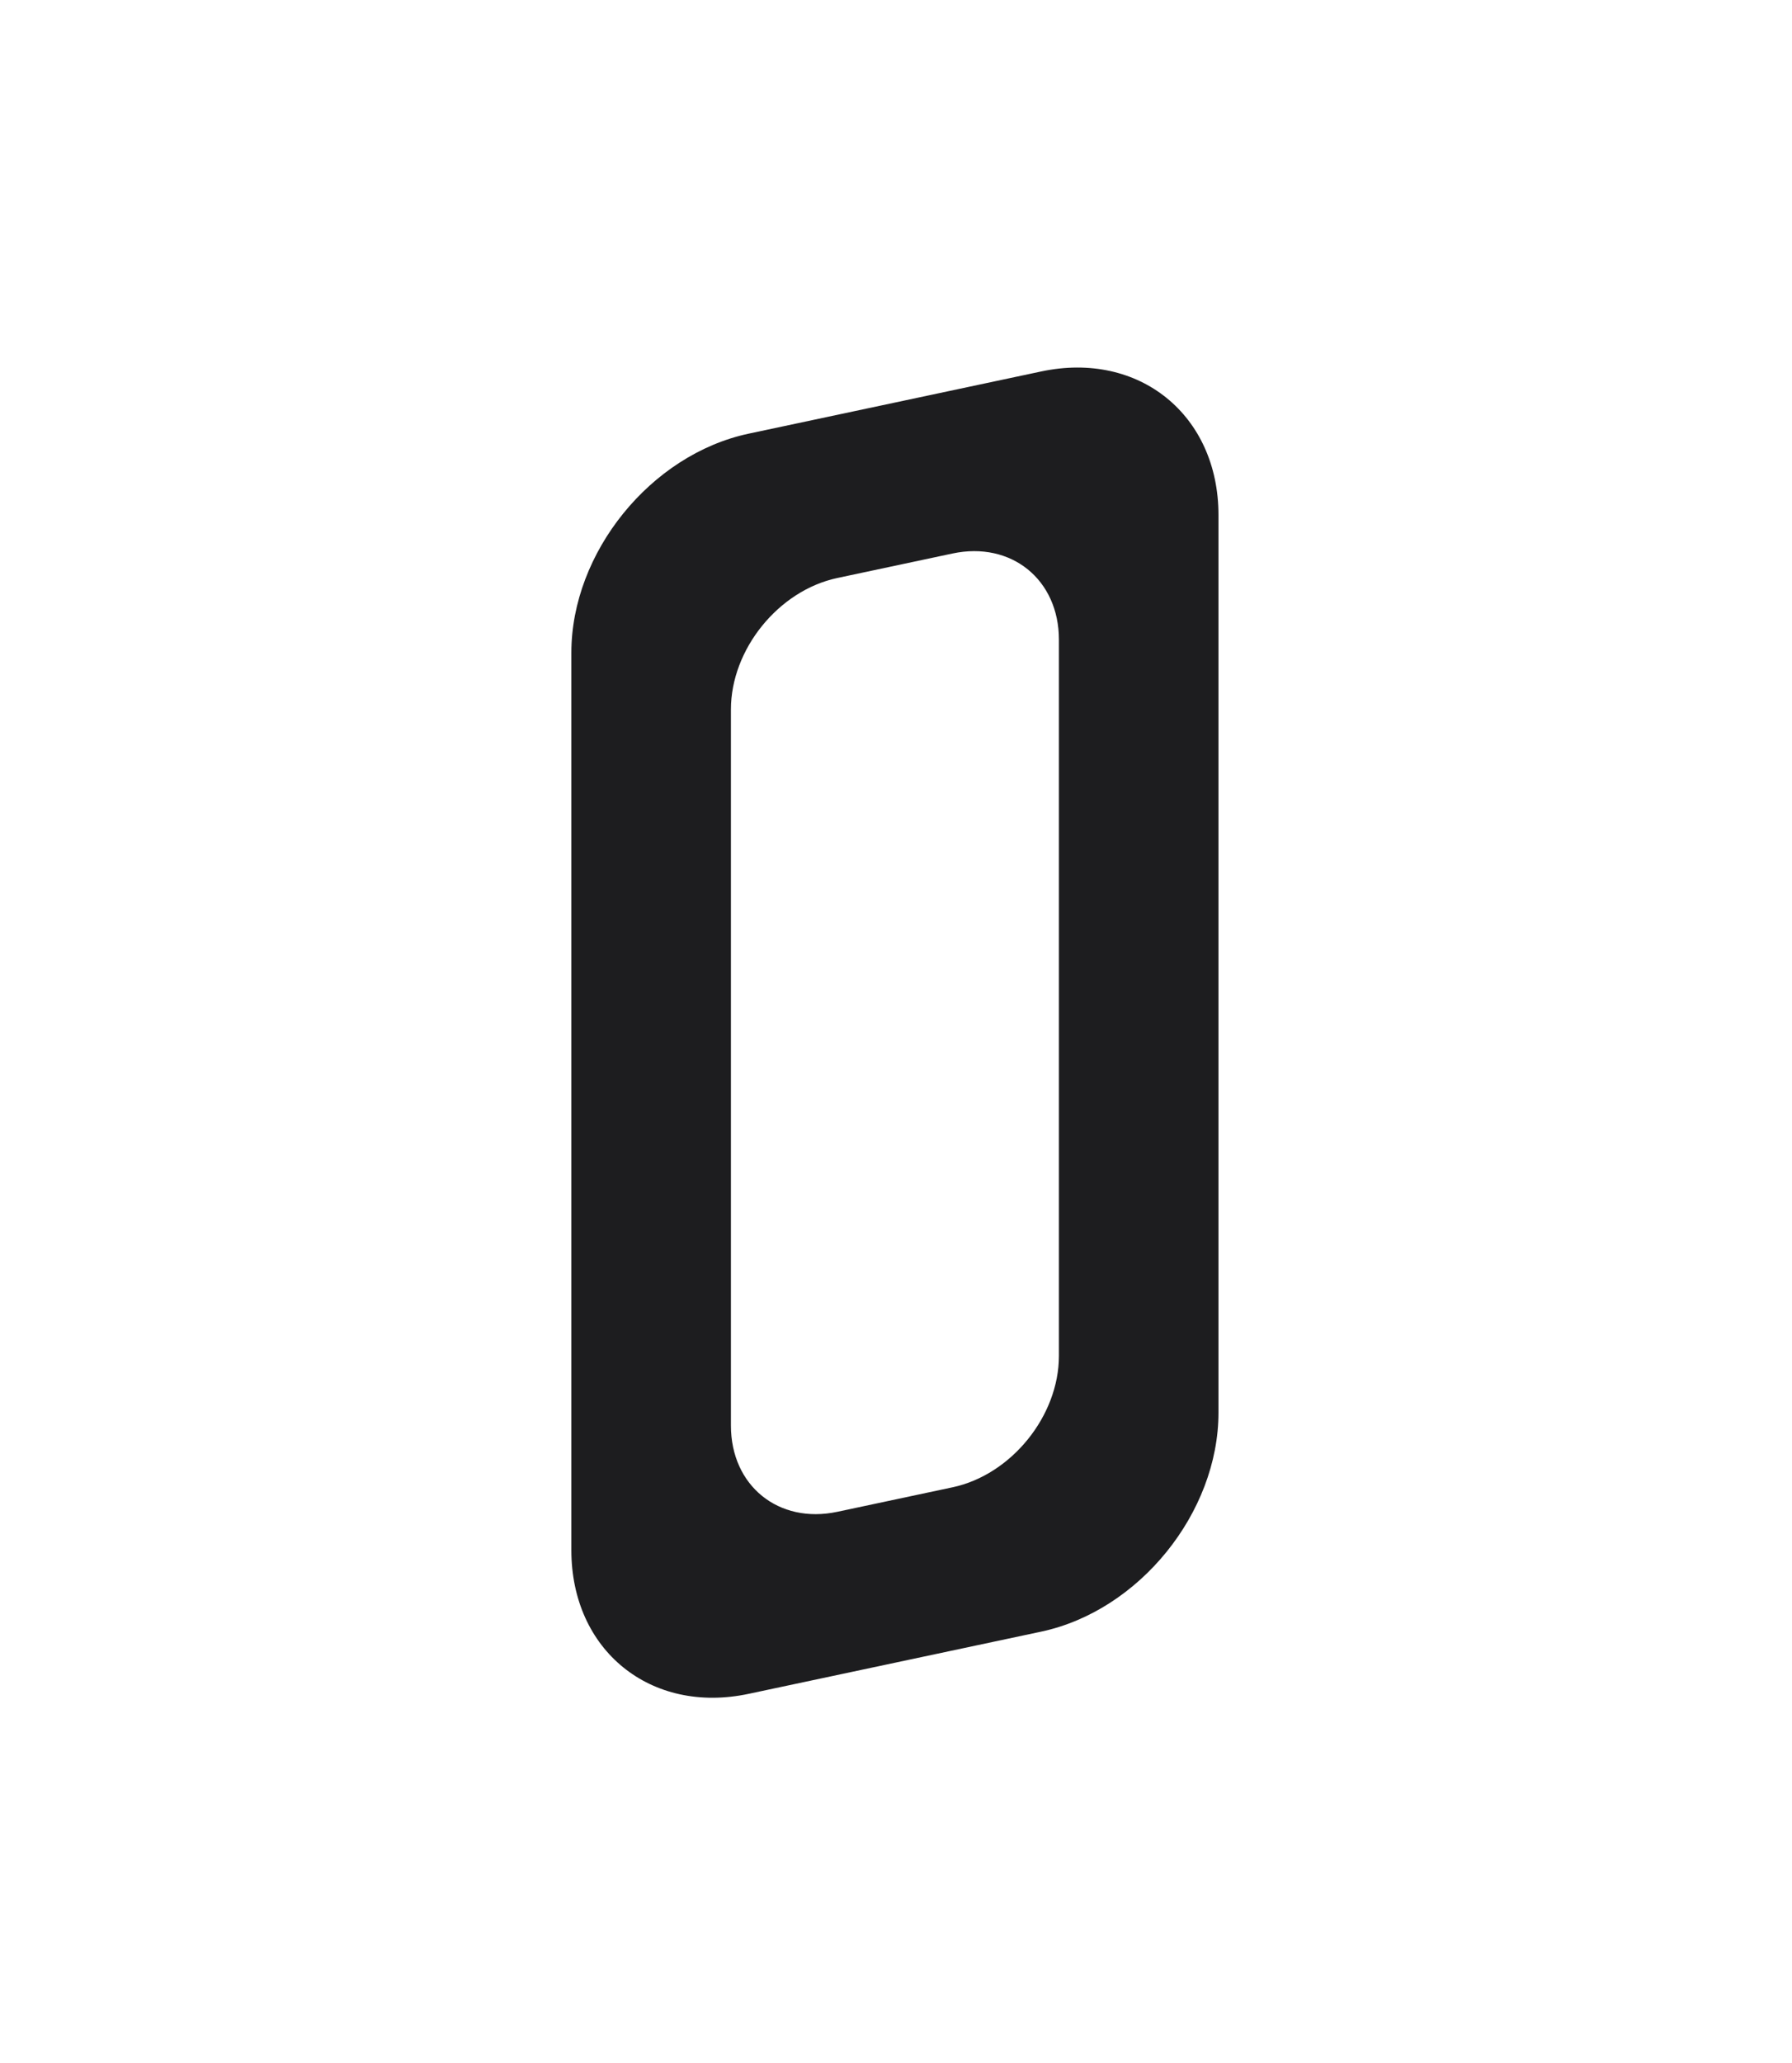 <svg width="345" height="397" viewBox="0 0 345 397" fill="none" xmlns="http://www.w3.org/2000/svg">
<path d="M200.452 71.488C219.303 67.481 234.585 79.856 234.585 99.128V271.86C234.584 291.132 219.303 310.003 200.452 314.01L144.133 325.981C125.282 329.988 110 317.613 110 298.341V125.609C110 106.337 125.282 87.466 144.133 83.459L200.452 71.488ZM203.865 123.105C203.865 111.542 194.696 104.117 183.385 106.521L161.199 111.237C149.889 113.641 140.72 124.964 140.72 136.527V274.363C140.72 285.927 149.889 293.352 161.199 290.948L183.385 286.232C194.696 283.828 203.865 272.505 203.865 260.941V123.105Z" fill="#1D1D1F"/>
</svg>
